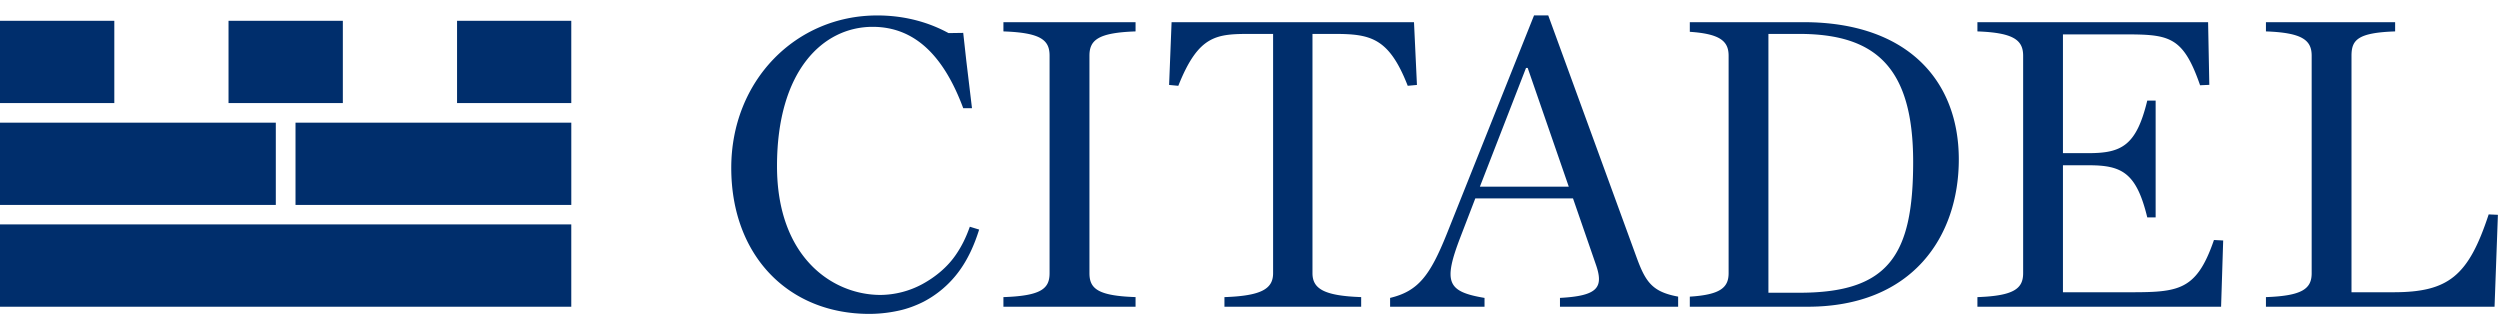 <svg xmlns:xlink="http://www.w3.org/1999/xlink" class="logo logo-citadel" role="img" viewBox="0 0 117 15" xmlns="http://www.w3.org/2000/svg" width="117"  height="15" ><path d="M0 14.355h26.736v-3.852H0v3.852zm0-9.532h5.35V.975H0v3.848zm10.695 0h5.35V.975h-5.35v3.848zm10.695 0h5.346V.975H21.39v3.848zM12.908 9.59H0V5.741h12.908v3.848zm13.828 0H13.83V5.741h12.907v3.848zm20.224 4.315c1.769-.06 2.16-.395 2.16-1.12V2.608c0-.725-.391-1.078-2.16-1.138v-.432h6.184v.432c-1.768.06-2.158.413-2.158 1.138v10.176c0 .725.39 1.06 2.158 1.12v.45H46.96v-.45zm10.346 0c1.746-.06 2.275-.395 2.275-1.12V1.587H58.6c-1.649 0-2.493.012-3.455 2.429l-.431-.041.116-2.937h11.345l.138 2.937-.431.04c-.883-2.261-1.747-2.428-3.456-2.428h-1.002v11.197c0 .725.533 1.06 2.279 1.12v.45h-6.399v-.45h.002zm35.237 0c1.705-.06 2.14-.395 2.14-1.12V2.608c0-.725-.436-1.078-2.14-1.138v-.432h10.796l.057 2.933-.432.019c-.823-2.378-1.491-2.381-3.729-2.381h-2.689v5.558h1.198c1.55 0 2.237-.353 2.748-2.458h.392v5.464h-.392c-.51-2.104-1.197-2.439-2.748-2.439h-1.198v5.943h2.689c2.631 0 3.514.07 4.378-2.445l.432.022-.098 3.1H92.543v-.45zm13.503 0c1.709-.06 2.14-.395 2.14-1.12V2.608c0-.725-.431-1.078-2.14-1.138v-.432h6.046v.432c-1.746.06-2.042.395-2.042 1.138v11.069h1.964c2.59 0 3.514-.776 4.456-3.643l.432.019-.157 4.302h-10.699v-.45zM84.215 13.7h-1.453V1.587h1.434c3.572 0 5.34 1.552 5.34 5.993 0 4.359-1.141 6.12-5.321 6.12m.195-12.662h-5.327v.451c1.429.095 1.816.444 1.816 1.12v10.175c0 .675-.387 1.01-1.816 1.099v.472h5.507c4.946 0 7.082-3.321 7.082-6.895 0-3.731-2.452-6.422-7.262-6.422m-15.152 7.7l2.16-5.559h.078l1.923 5.558h-4.161zm7.36 3.378L72.458.722h-.665l-4.086 10.233c-.784 1.946-1.333 2.672-2.65 2.987v.413h4.419v-.413c-1.75-.294-1.945-.726-1.12-2.867l.688-1.789h4.573l1.06 3.066c.39 1.1.116 1.493-1.67 1.59v.413h5.53v-.473c-1.181-.218-1.506-.656-1.919-1.766zM40.84 1.256c-2.317 0-4.476 2.04-4.476 6.52 0 4.26 2.59 6.027 4.847 6.027a4.202 4.202 0 001.968-.514c.608-.334 1.163-.791 1.557-1.369.277-.403.476-.814.652-1.309l.436.133c-.221.71-.527 1.403-.978 2a4.828 4.828 0 01-1.626 1.378c-.182.092-.37.173-.562.243-.212.077-.43.14-.652.185a6.44 6.44 0 01-1.323.14c-3.79 0-6.46-2.732-6.46-6.835 0-4.067 3.005-7.132 6.831-7.132 1.394 0 2.512.374 3.338.826l.687-.01.142 1.287.268 2.237h-.41c-.904-2.435-2.257-3.807-4.24-3.807" fill="#002E6C" fill-rule="nonzero"></path></svg>